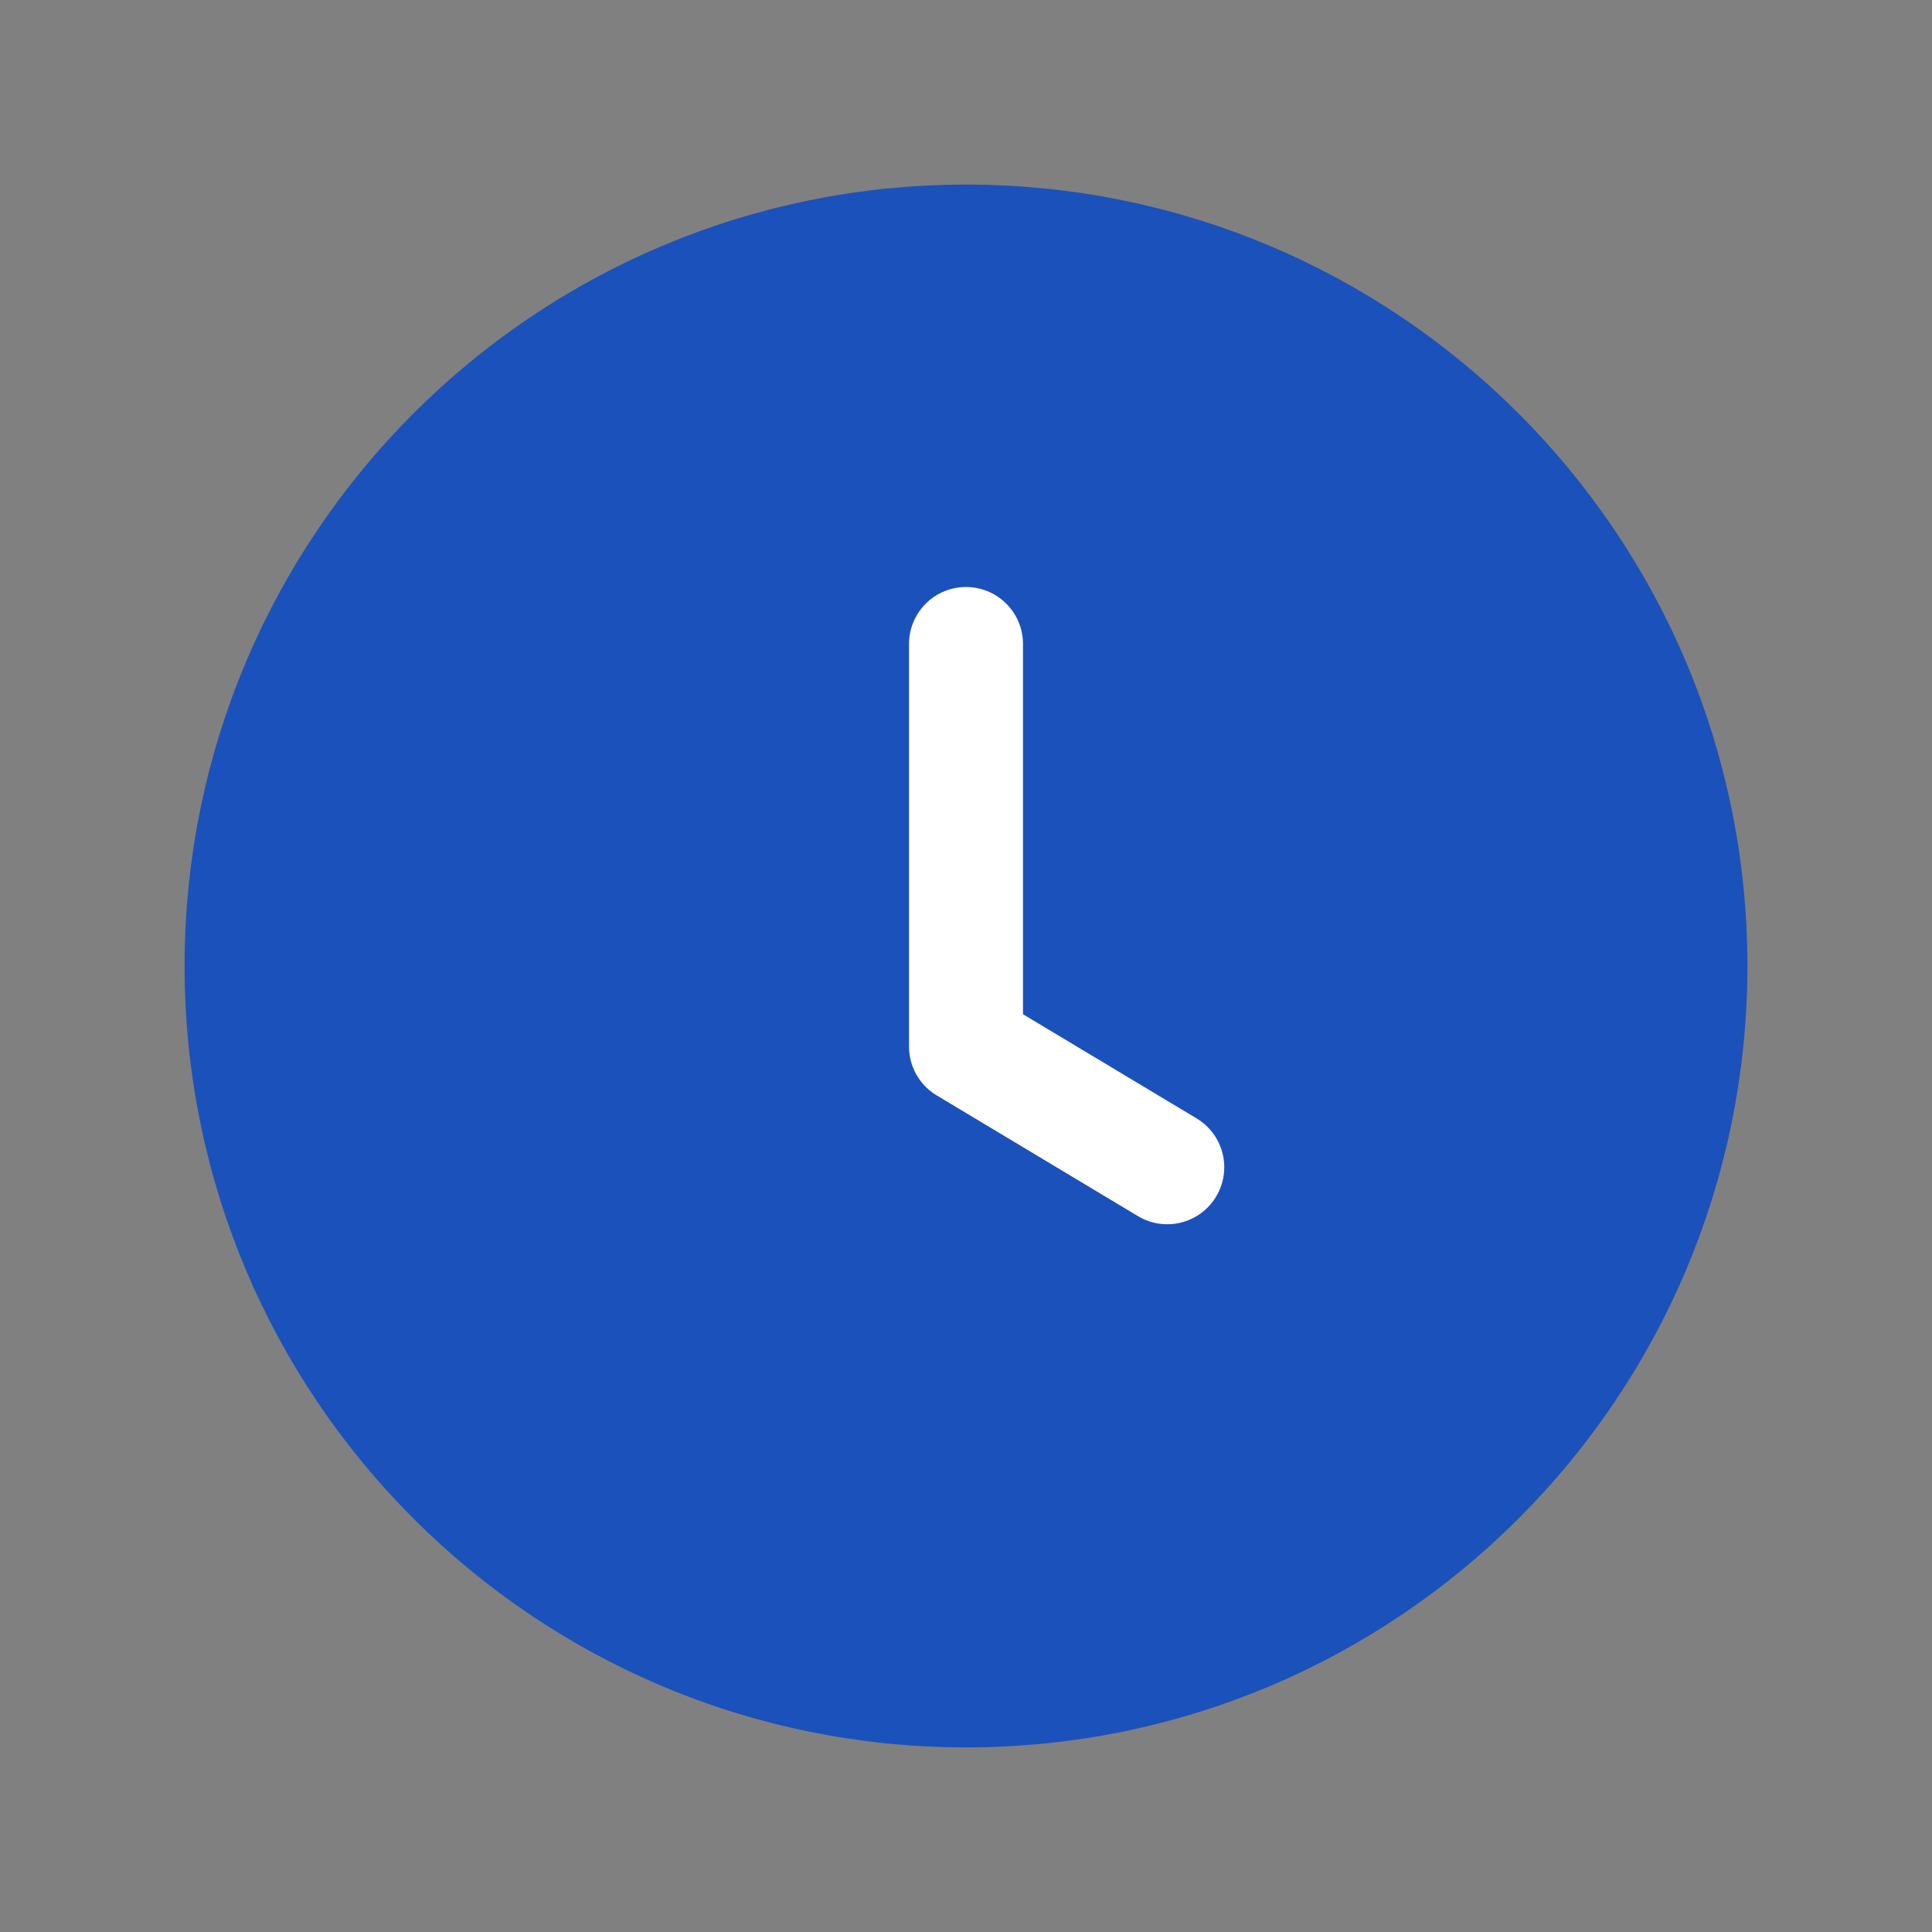 <svg width="24" height="24" viewBox="0 0 24 24" fill="none" xmlns="http://www.w3.org/2000/svg">
<rect x="0" y="0" width="24" height="24" fill="#808080" stroke="none"/>
<path d="M12 7V9.5V12L10.75 12.75L9.5 13.5M21 12C21 16.971 16.971 21 12 21C7.029 21 3 16.971 3 12C3 7.029 7.029 3 12 3C16.971 3 21 7.029 21 12Z" fill="#1B51BB"/>
<path d="M12 7V9.5V12L10.75 12.75L9.5 13.5M21 12C21 16.971 16.971 21 12 21C7.029 21 3 16.971 3 12C3 7.029 7.029 3 12 3C16.971 3 21 7.029 21 12Z" stroke="#1B51BB" stroke-width="1.414" stroke-linecap="round" stroke-linejoin="round"/>
<path d="M12 8V10.5V13L13.25 13.75L14.5 14.5" fill="#1B51BB"/>
<path d="M12 8V10.5V13L13.25 13.75L14.5 14.5" stroke="white" stroke-width="1.416" stroke-linecap="round" stroke-linejoin="round"/>
</svg>
